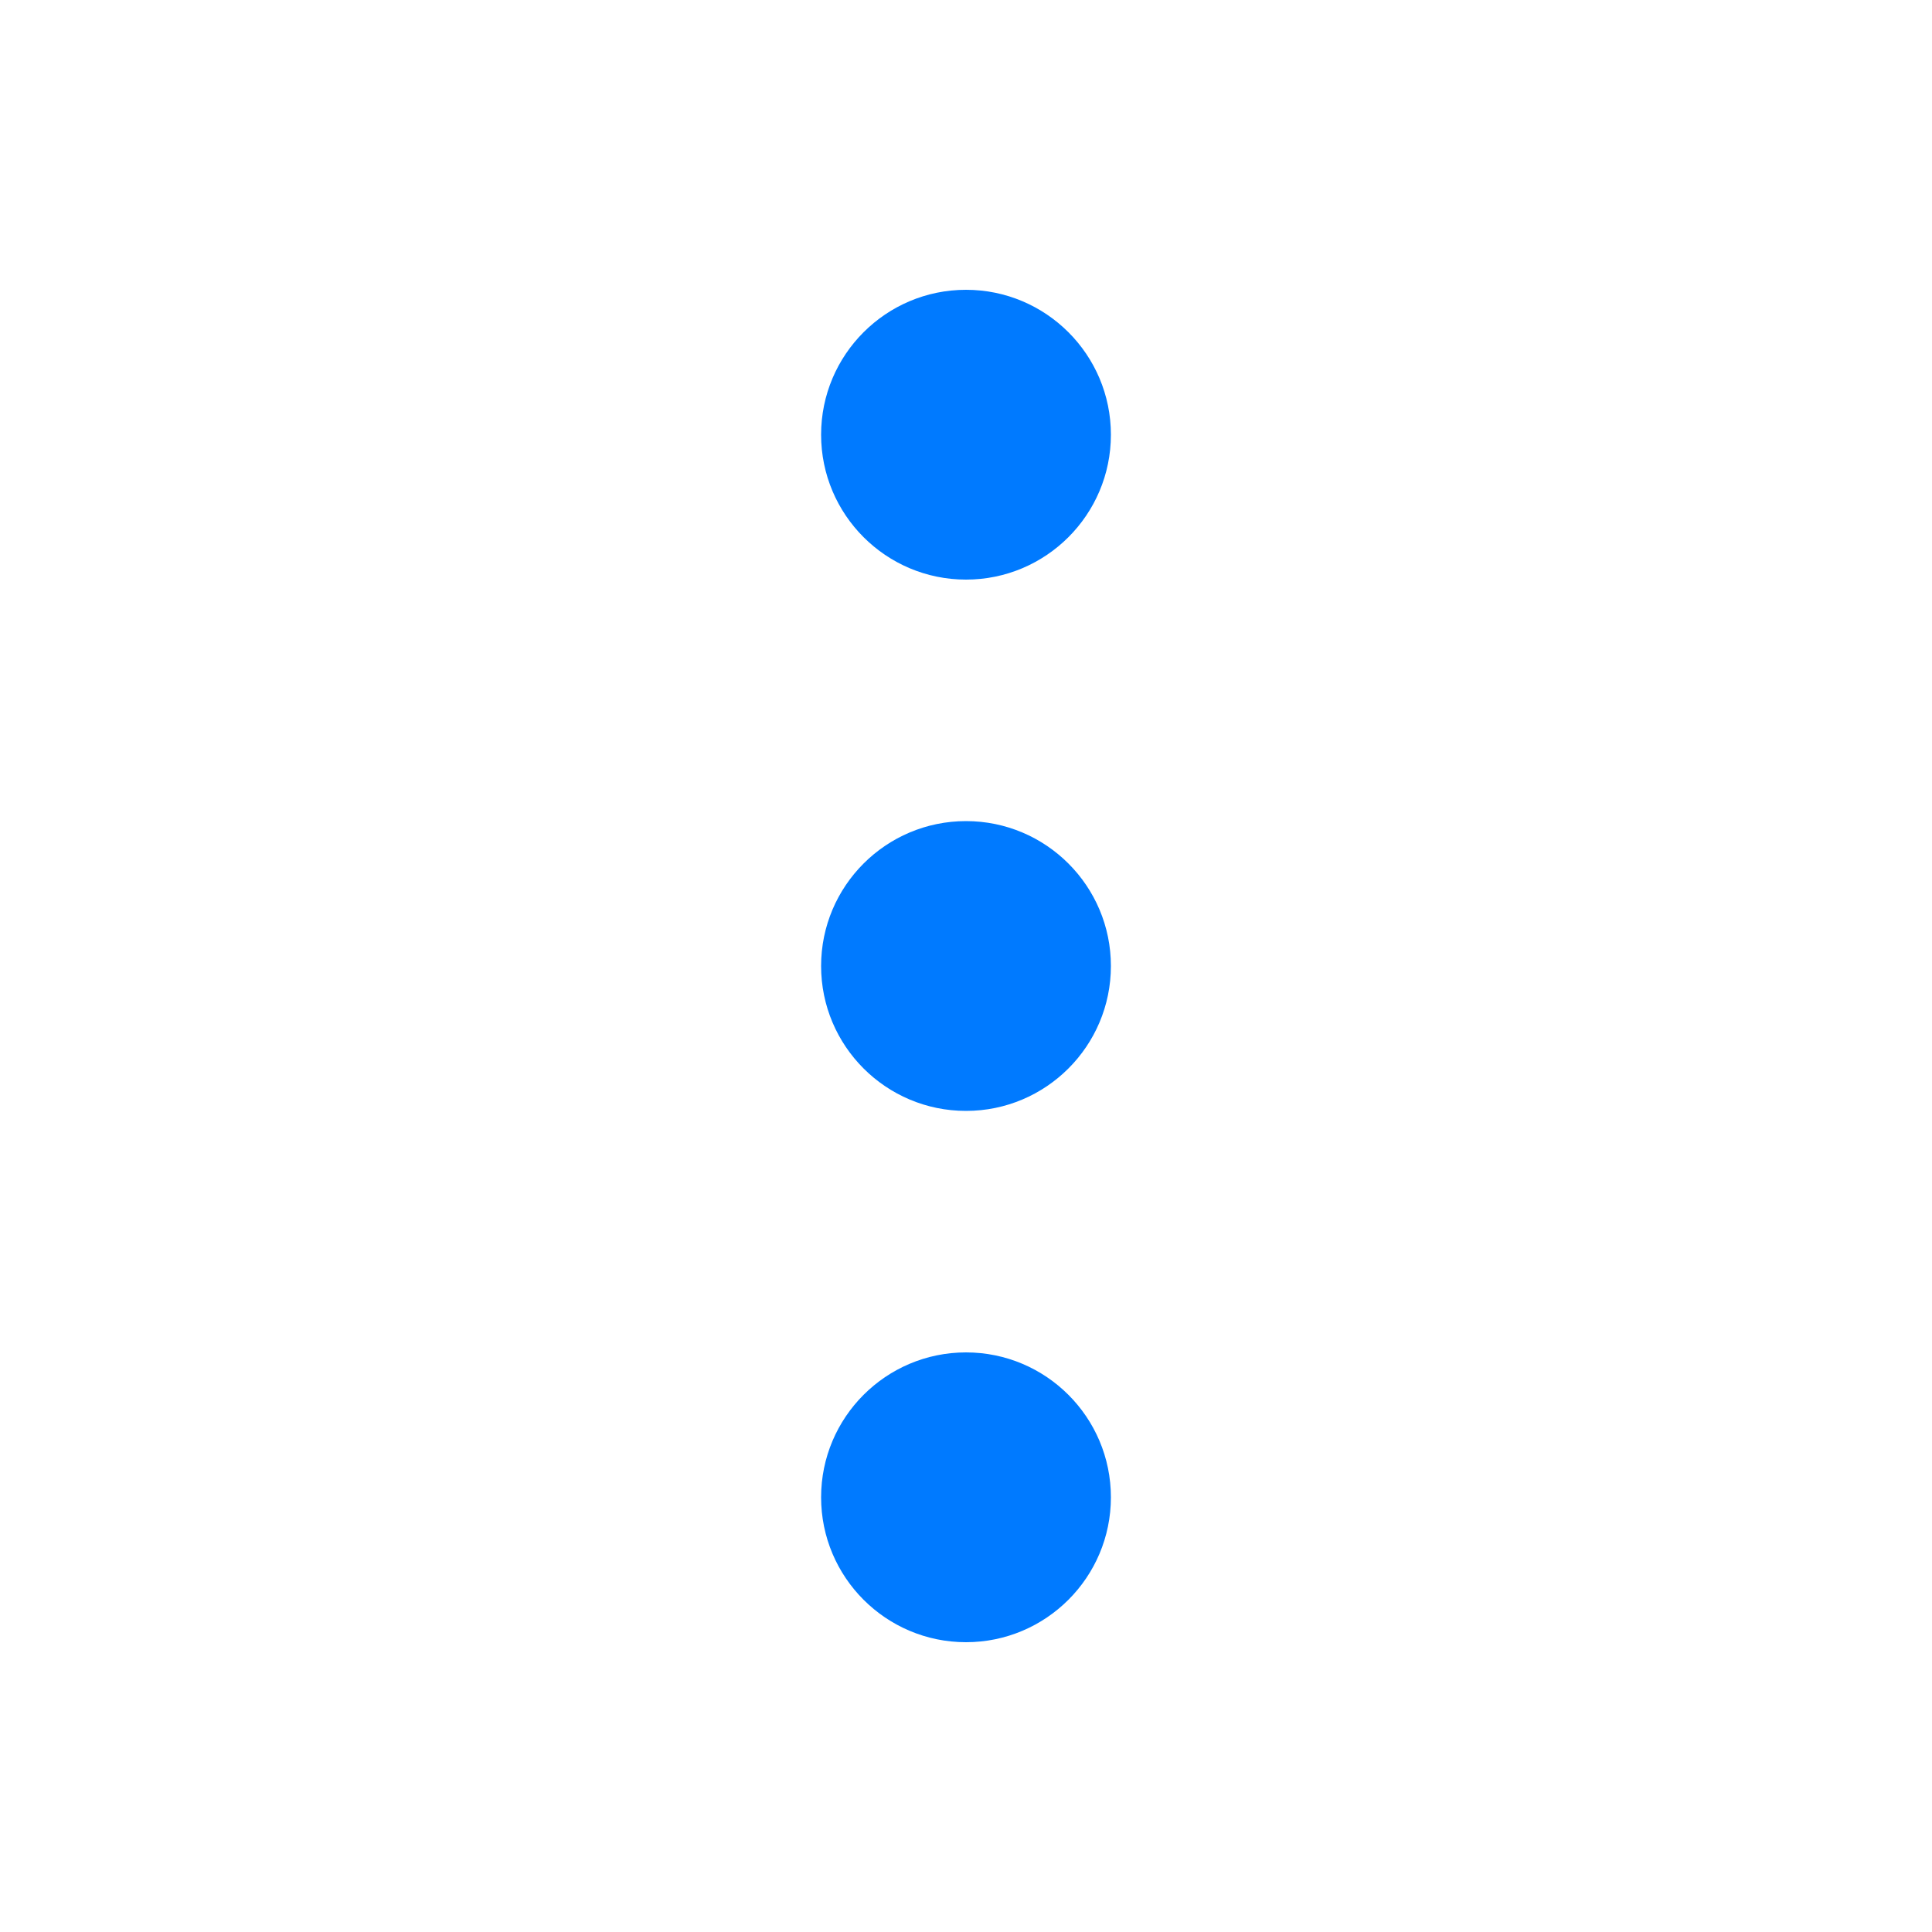 <svg width="20" height="20" viewBox="0 0 20 20" fill="none" xmlns="http://www.w3.org/2000/svg">
<path d="M11.5 4.5C11.5 5.328 10.828 6 10 6C9.172 6 8.5 5.328 8.5 4.5C8.5 3.672 9.172 3 10 3C10.828 3 11.5 3.672 11.5 4.5Z" fill="#007AFF"/>
<path d="M11.5 10C11.5 10.828 10.828 11.5 10 11.5C9.172 11.5 8.5 10.828 8.5 10C8.5 9.172 9.172 8.5 10 8.5C10.828 8.5 11.5 9.172 11.5 10Z" fill="#007AFF"/>
<path d="M11.5 15.5C11.5 16.328 10.828 17 10 17C9.172 17 8.5 16.328 8.5 15.5C8.5 14.672 9.172 14 10 14C10.828 14 11.5 14.672 11.5 15.5Z" fill="#007AFF"/>
</svg>
